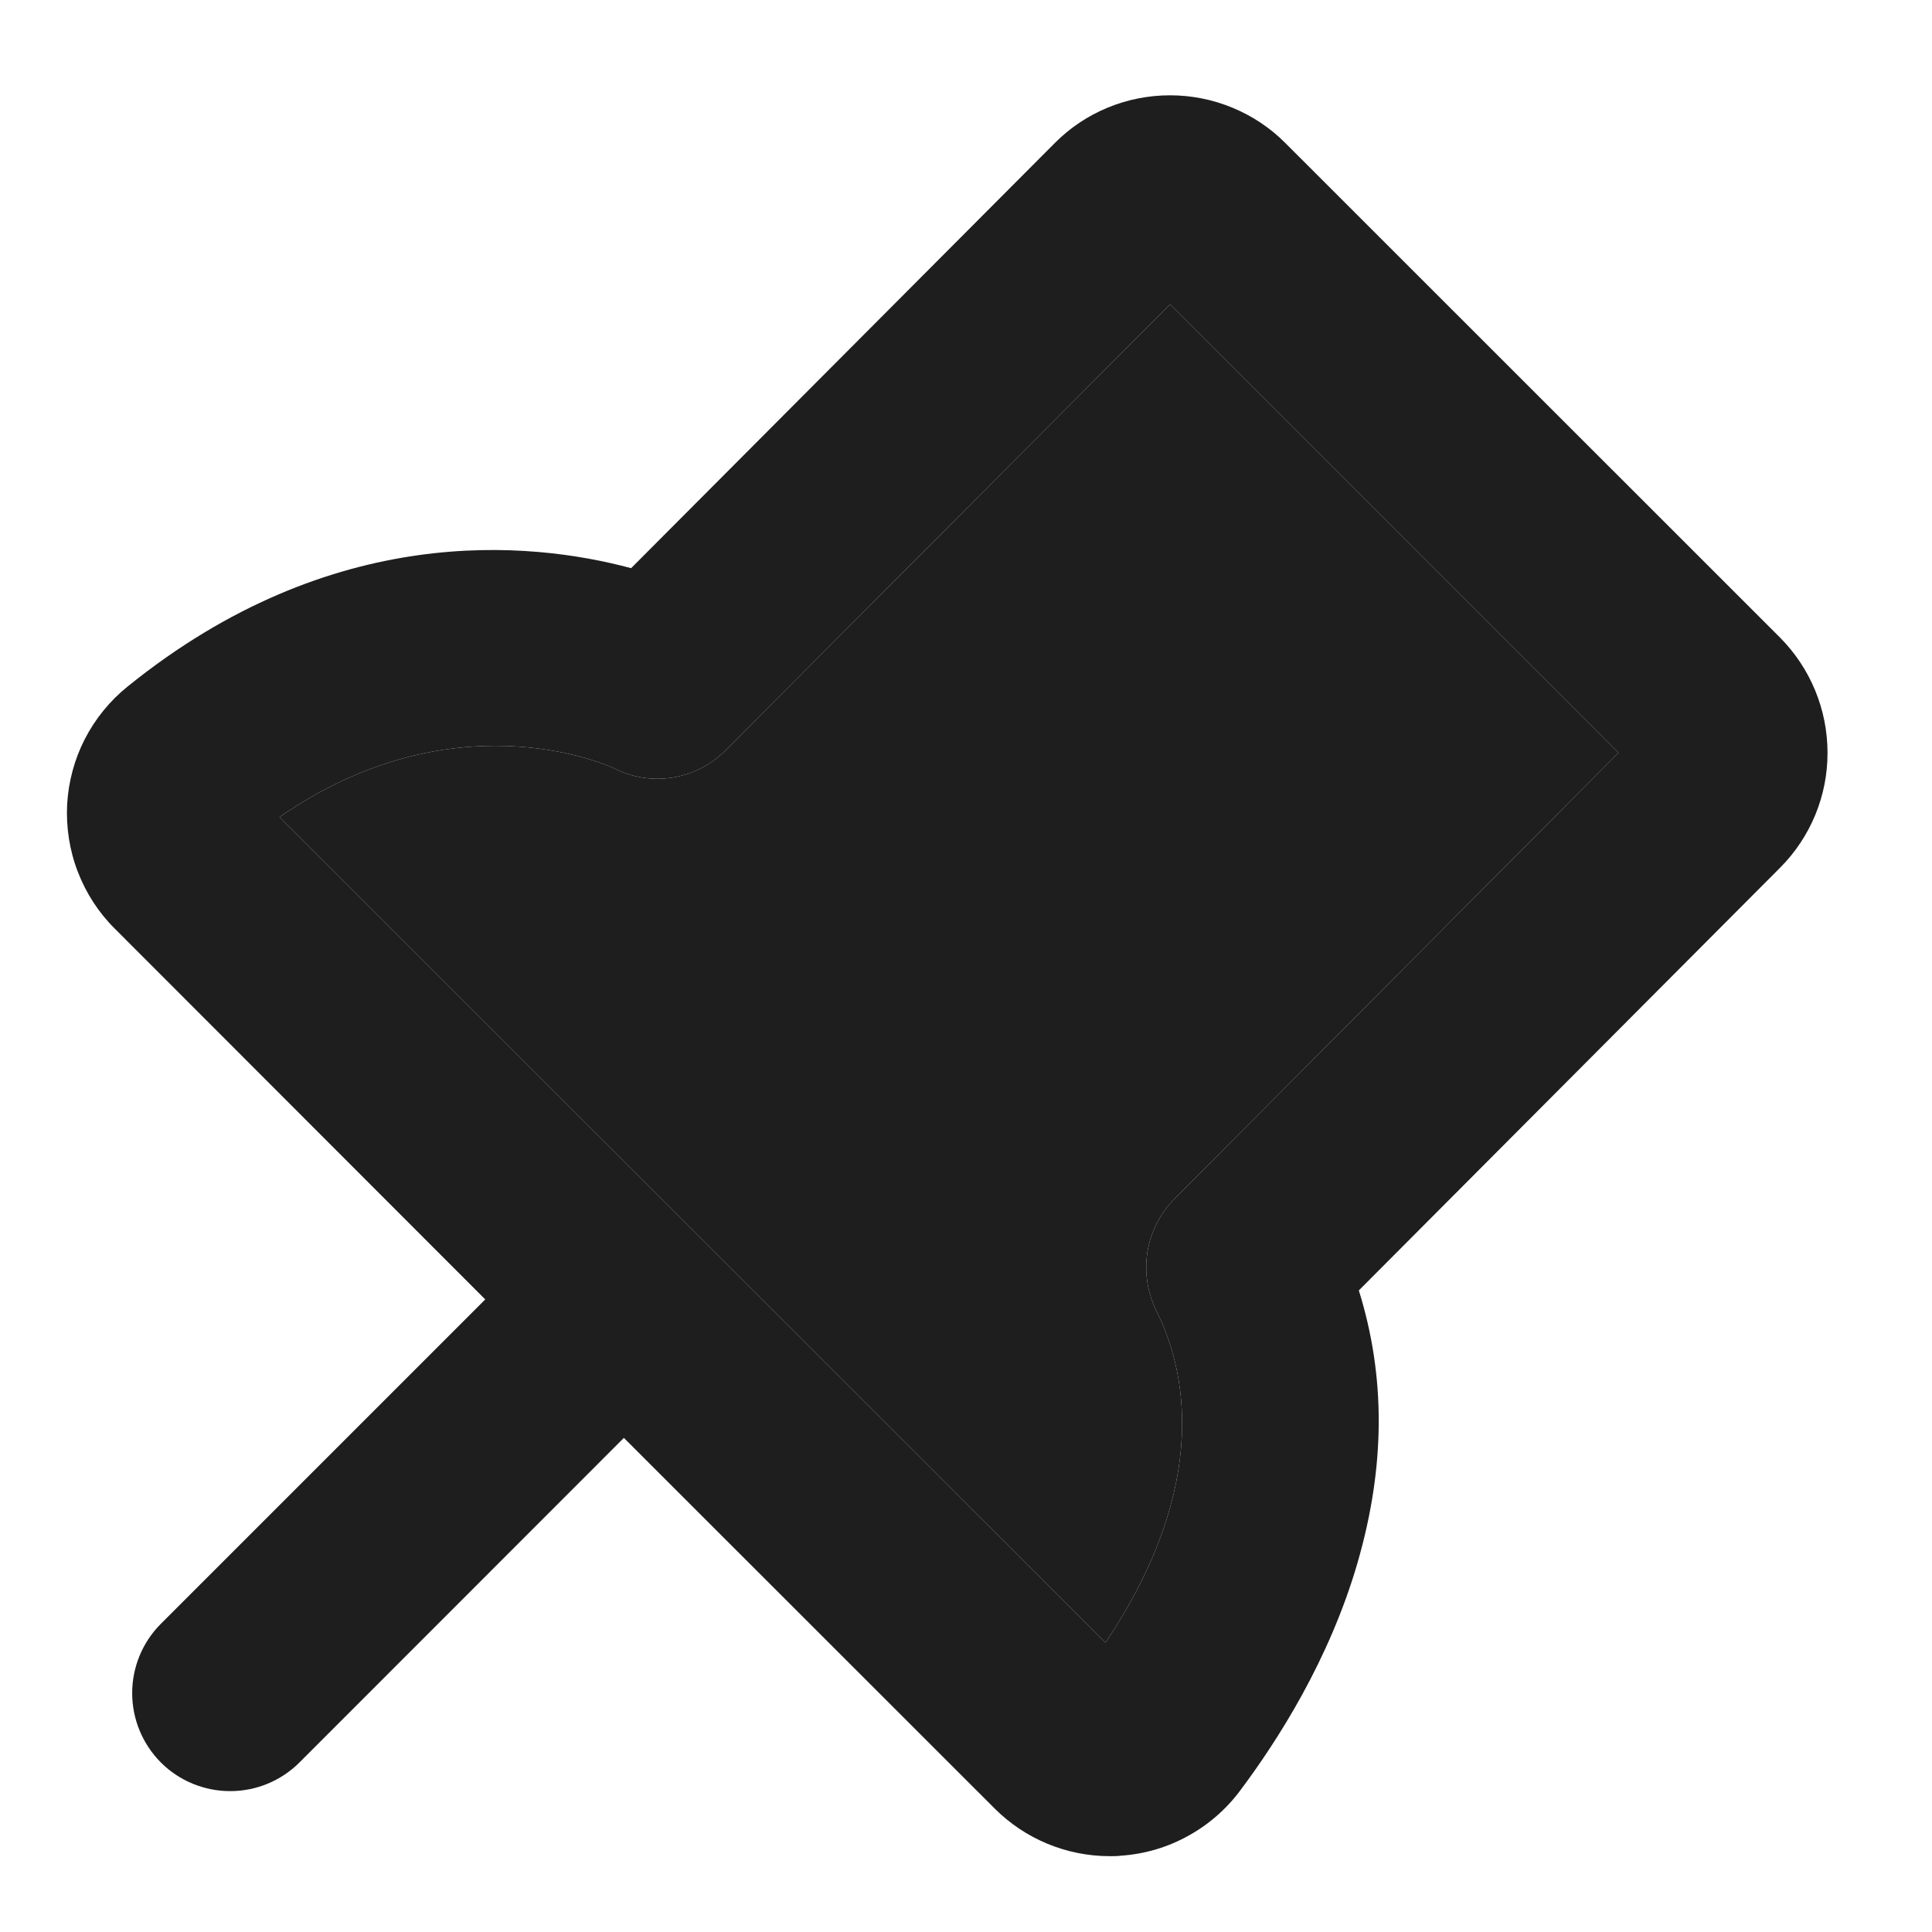 <svg width="12" height="12" viewBox="0 0 12 12" fill="none" xmlns="http://www.w3.org/2000/svg">
<path d="M11.057 3.961L7.984 0.889C7.89 0.794 7.778 0.72 7.655 0.669C7.532 0.618 7.4 0.592 7.267 0.592C7.134 0.592 7.002 0.618 6.879 0.669C6.756 0.72 6.645 0.794 6.551 0.889L3.92 3.529C3.29 3.36 2.062 3.239 0.794 4.263C0.683 4.352 0.592 4.464 0.527 4.59C0.462 4.717 0.425 4.855 0.417 4.997C0.41 5.139 0.432 5.282 0.483 5.414C0.534 5.547 0.612 5.668 0.713 5.768L3.014 8.071L0.999 10.086C0.885 10.2 0.821 10.355 0.821 10.516C0.821 10.678 0.885 10.832 0.999 10.947C1.113 11.061 1.268 11.125 1.43 11.125C1.591 11.125 1.746 11.061 1.86 10.947L3.875 8.931L6.178 11.233C6.367 11.422 6.624 11.529 6.893 11.529C6.916 11.529 6.94 11.529 6.963 11.526C7.108 11.516 7.249 11.475 7.376 11.405C7.503 11.336 7.614 11.24 7.701 11.124C7.938 10.808 8.258 10.307 8.432 9.706C8.606 9.105 8.606 8.548 8.44 8.015L11.058 5.388C11.246 5.199 11.352 4.942 11.351 4.675C11.351 4.407 11.245 4.151 11.057 3.961ZM7.297 7.444C7.207 7.534 7.147 7.651 7.127 7.776C7.107 7.902 7.127 8.031 7.184 8.145C7.357 8.492 7.533 9.208 6.866 10.203L1.736 5.075C2.804 4.336 3.738 4.738 3.812 4.771C3.926 4.83 4.055 4.85 4.181 4.829C4.307 4.808 4.423 4.747 4.512 4.655L7.268 1.89L10.053 4.675L7.297 7.444Z" fill="#1E1E1E"/>
<path d="M7.297 7.444C7.207 7.534 7.147 7.651 7.127 7.776C7.107 7.902 7.127 8.031 7.184 8.145C7.357 8.492 7.533 9.208 6.866 10.203L1.736 5.075C2.804 4.336 3.738 4.738 3.812 4.771C3.926 4.83 4.055 4.85 4.181 4.829C4.307 4.808 4.423 4.747 4.512 4.655L7.268 1.89L10.053 4.675L7.297 7.444Z" fill="#1E1E1E"/>
</svg>
